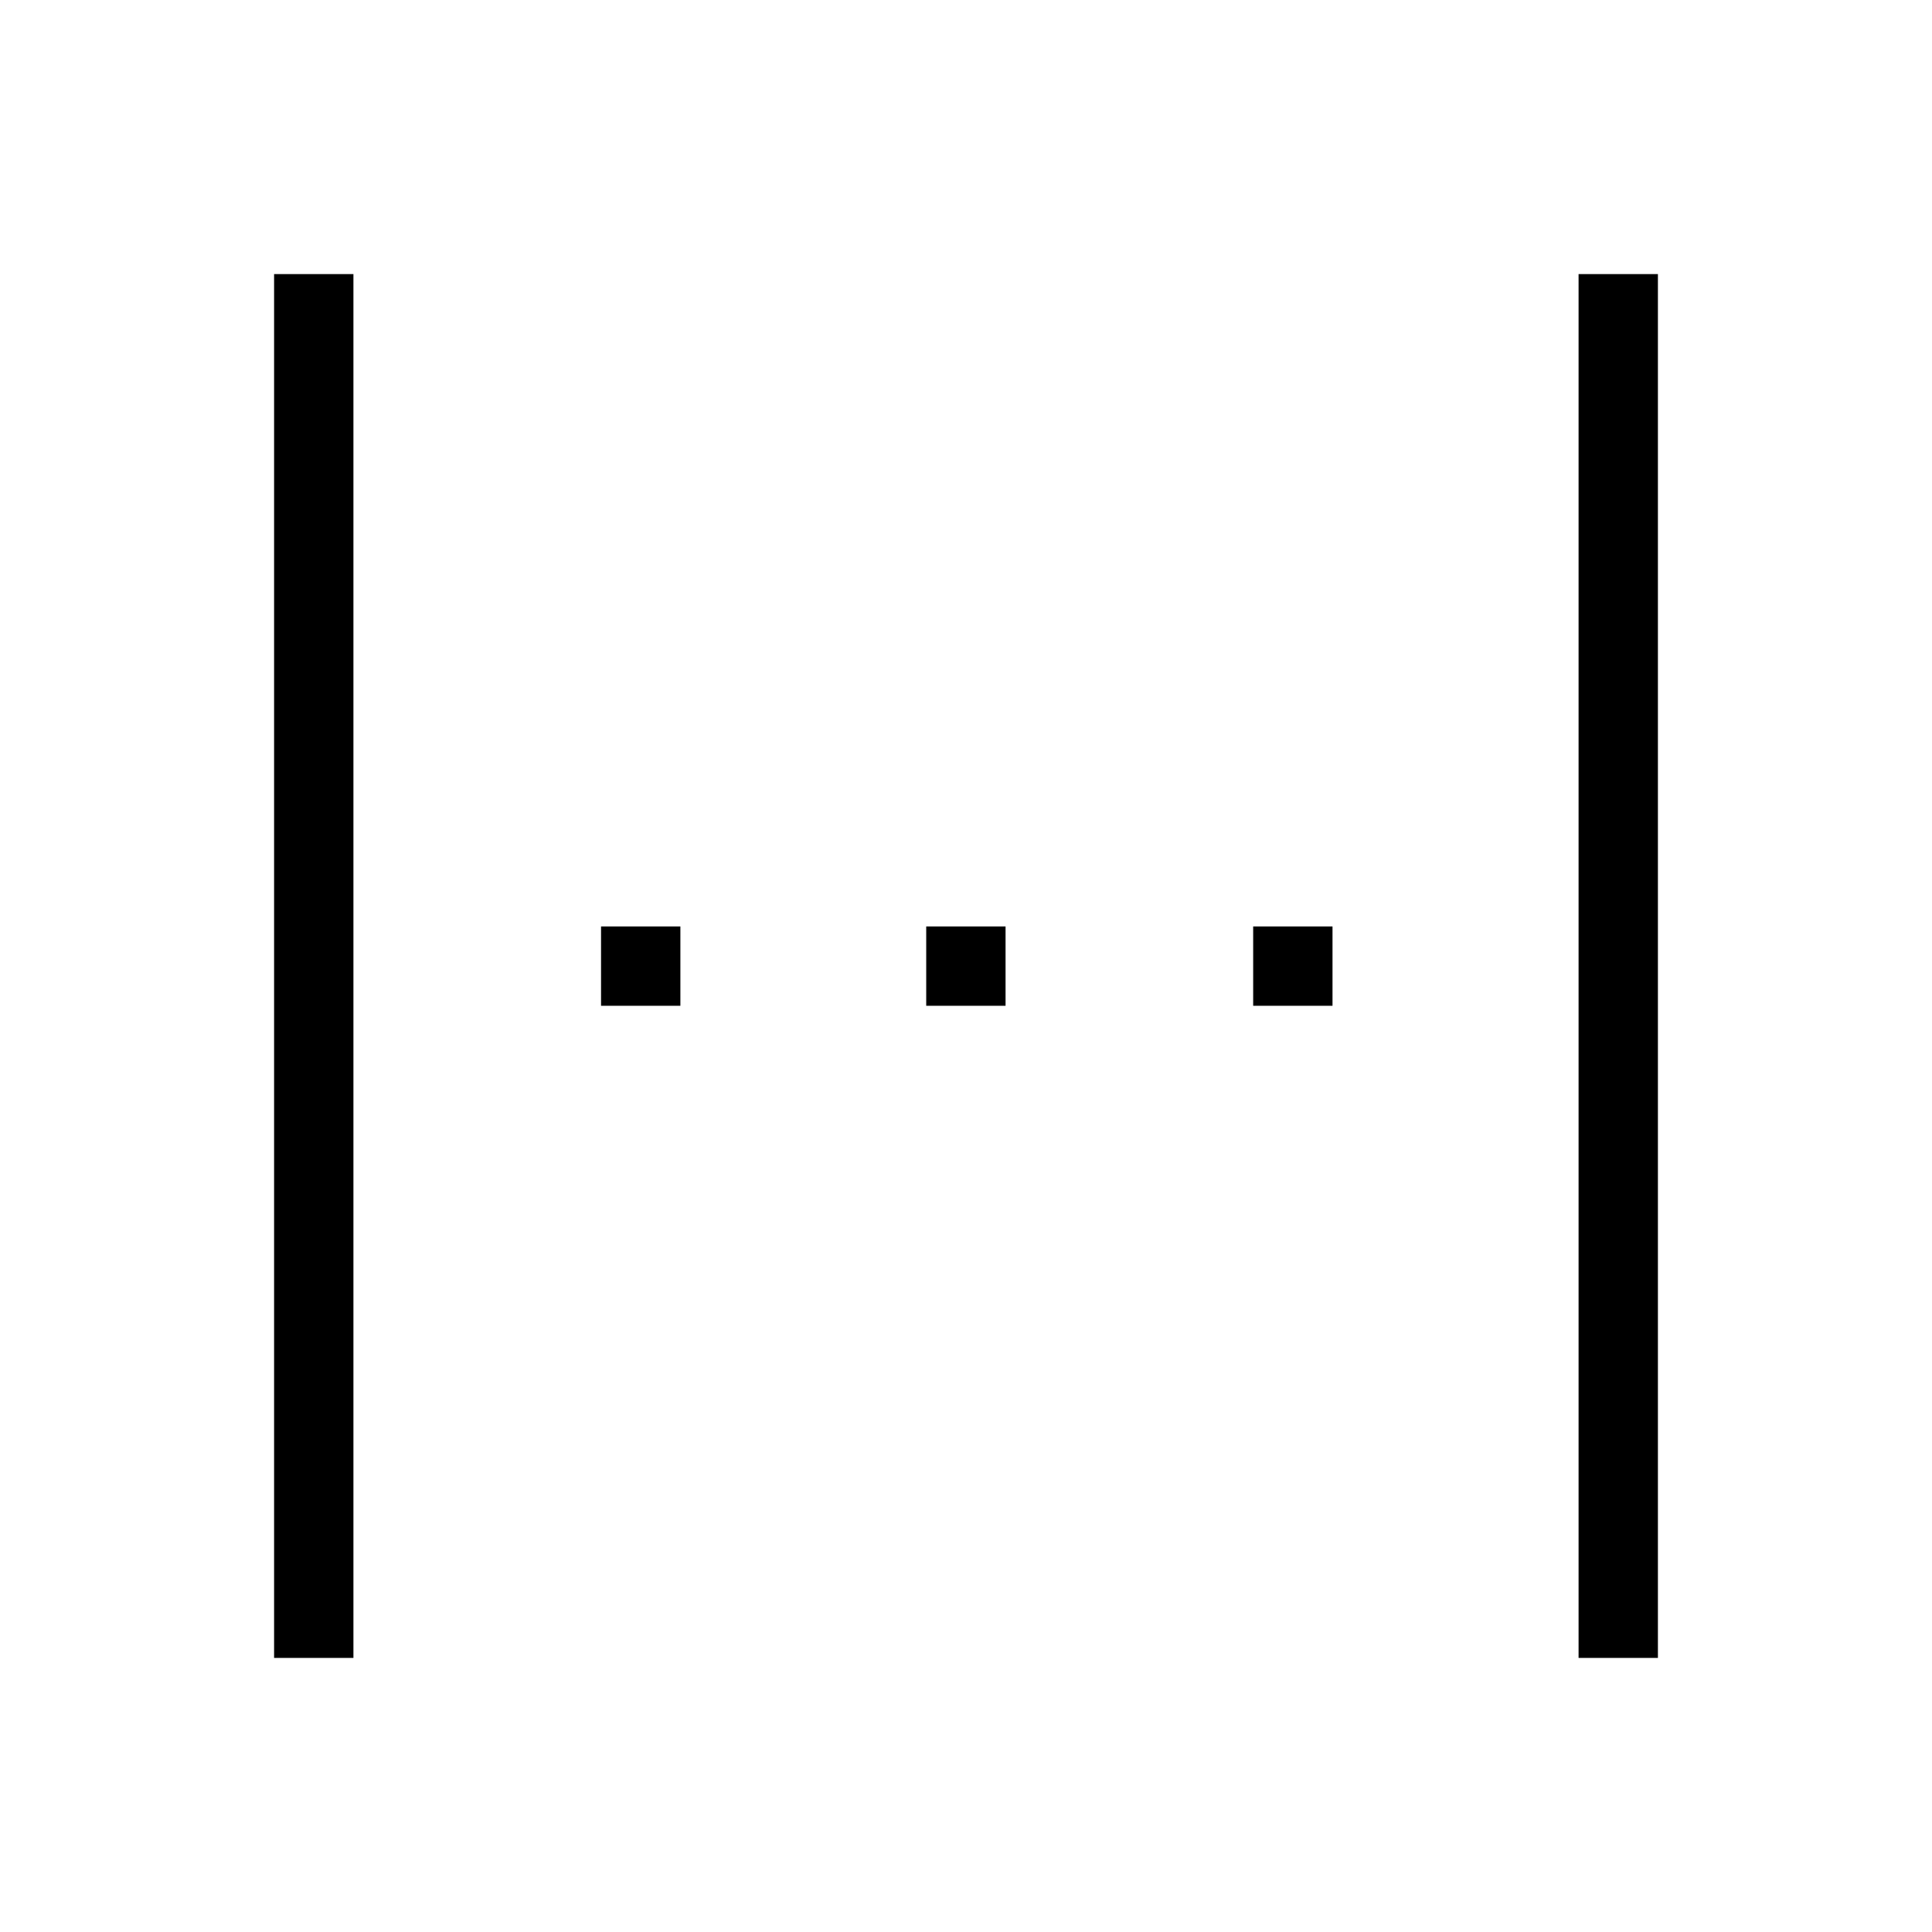 <svg xmlns="http://www.w3.org/2000/svg" height="48" viewBox="0 96 960 960" width="48"><path d="M136.192 919.808V232.192h39.423v687.616h-39.423Zm162.462-324.039v-39.423h39.423v39.423h-39.423Zm161.577 0v-39.423h39.423v39.423h-39.423Zm162.461 0v-39.423h39.423v39.423h-39.423Zm161.693 324.039V232.192h39.423v687.616h-39.423Z"/></svg>